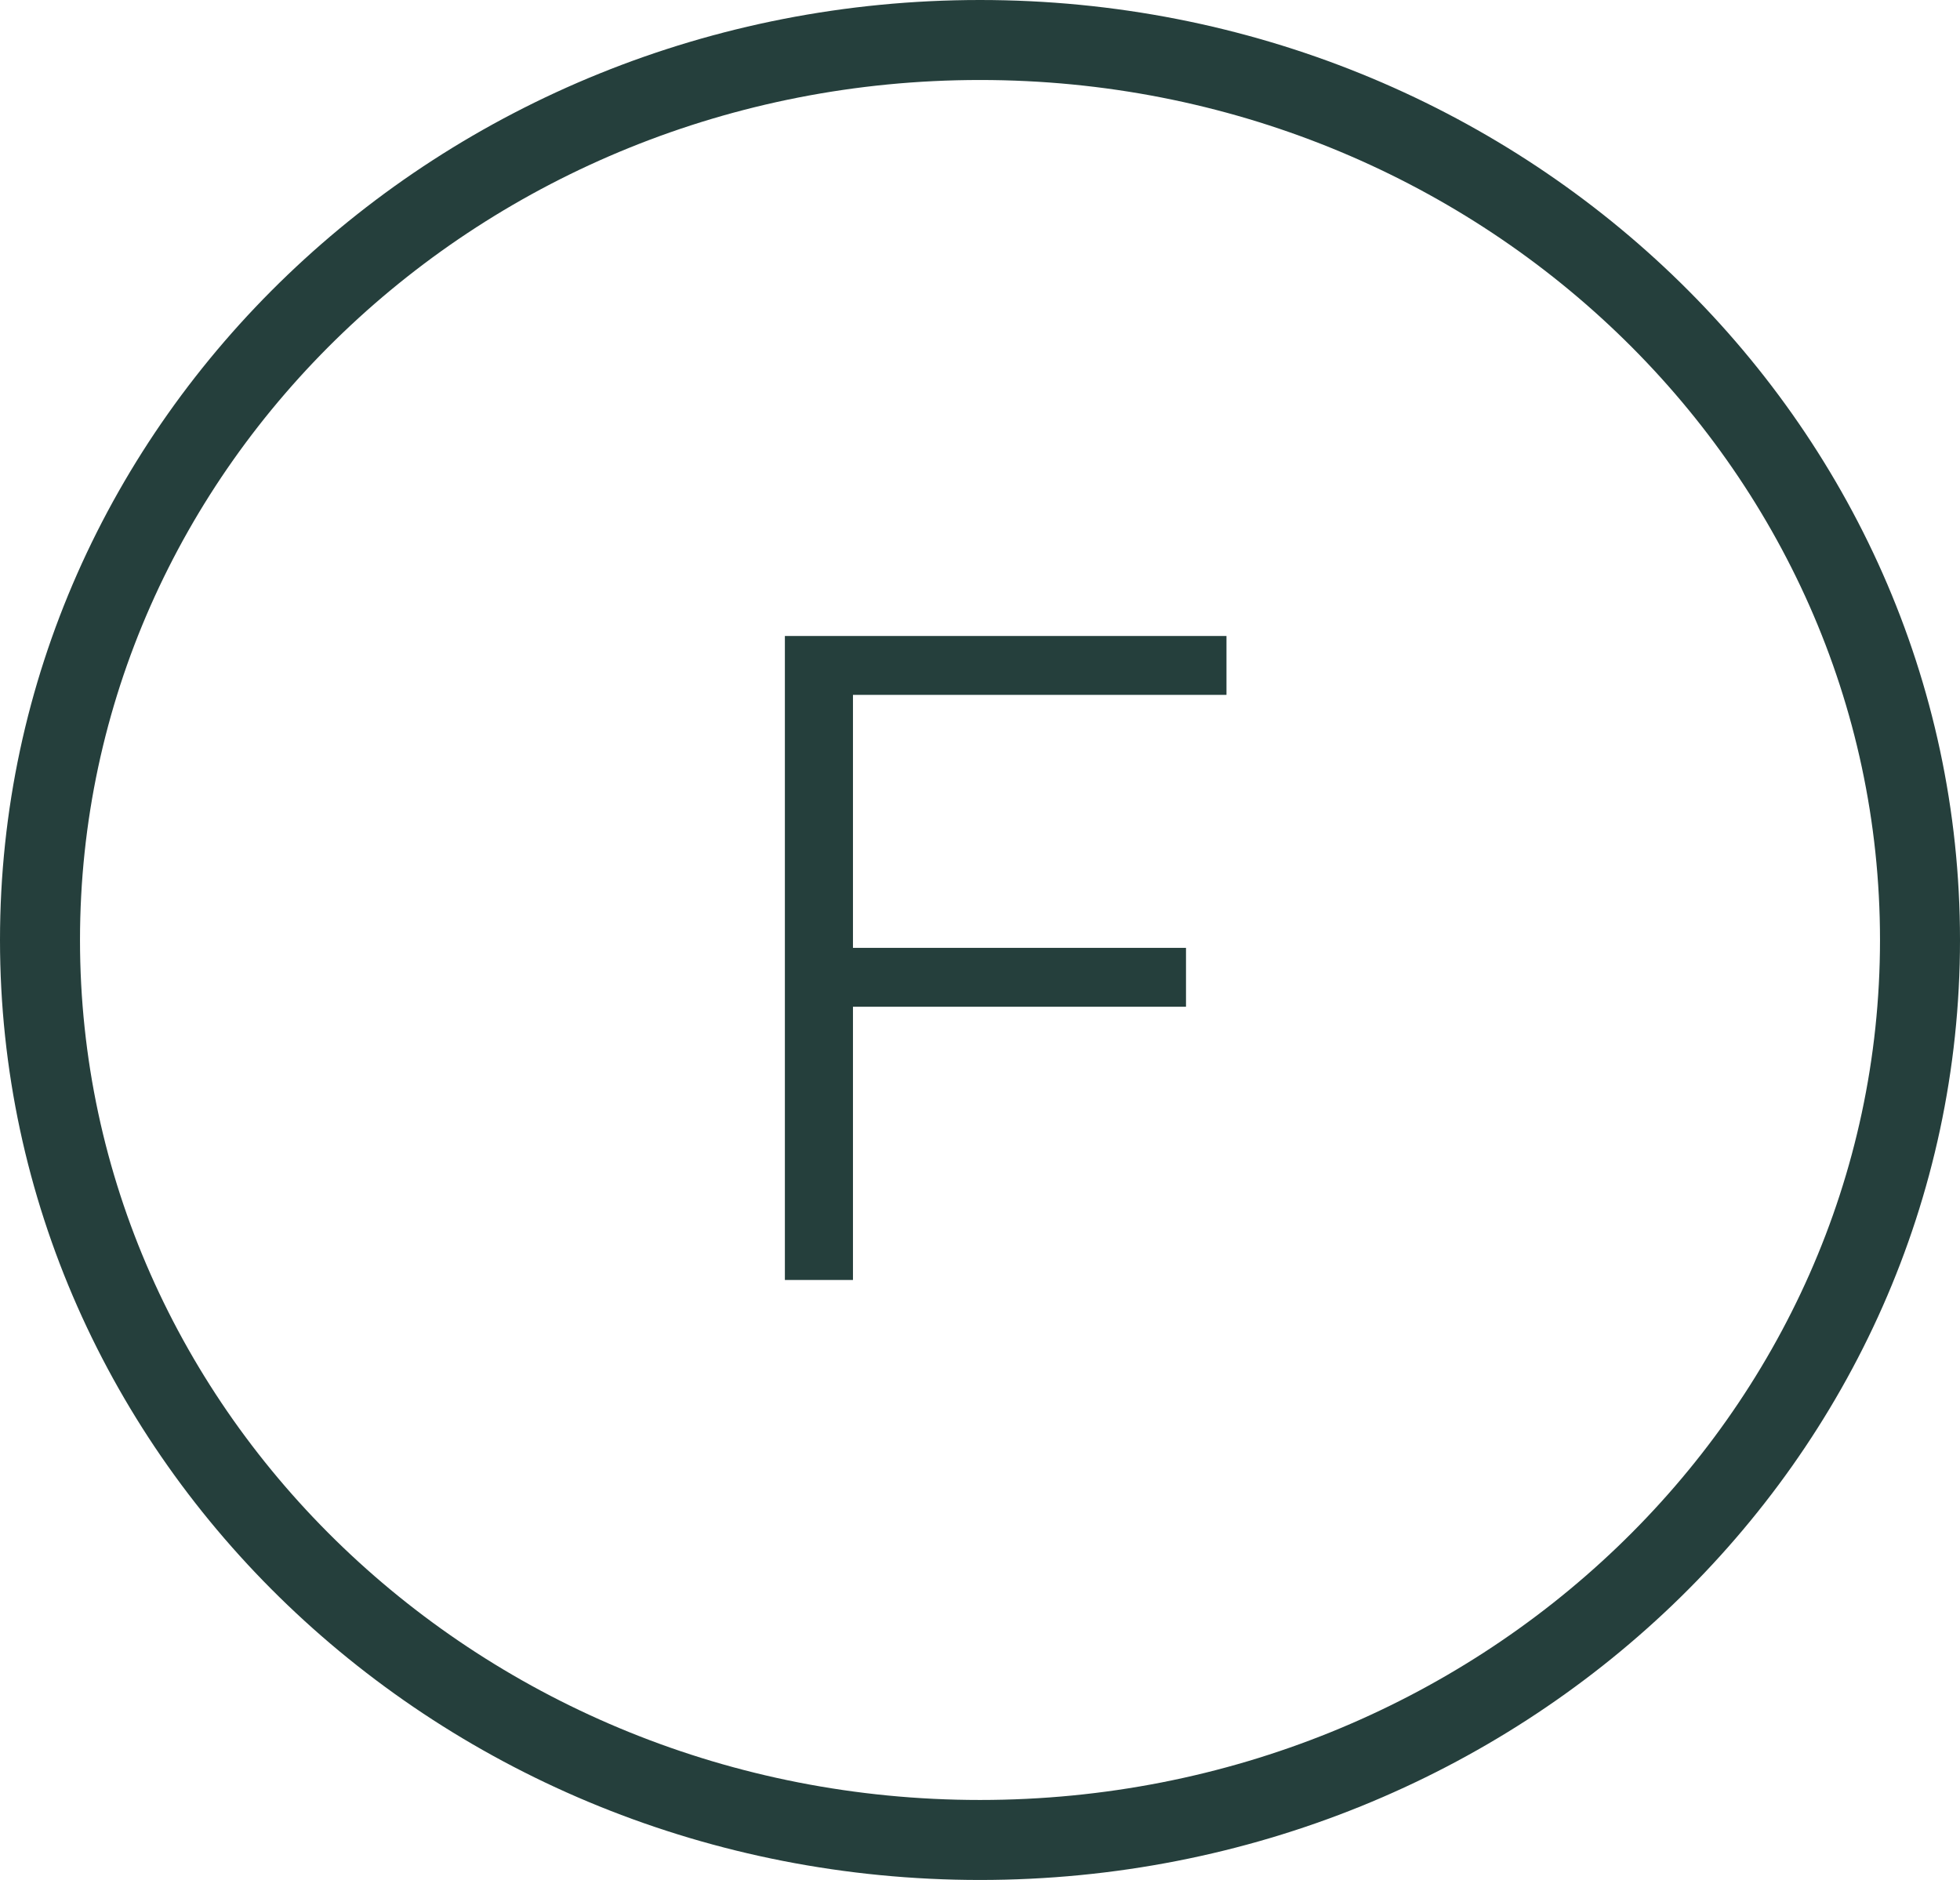 <svg width="49" height="47" viewBox="0 0 49 47" fill="none" xmlns="http://www.w3.org/2000/svg">
<path d="M48 23.5C48 11.078 37.474 1 24.5 1C11.526 1 1 11.078 1 23.5C1 35.922 11.526 46 24.5 46C37.474 46 48 35.922 48 23.5Z" stroke="#253F3C" stroke-width="2" stroke-miterlimit="10"/>
<path d="M21.14 23.697H29.65V25.169H21.14V23.697ZM21.324 32H19.622V15.9H30.662V17.372H21.324V32Z" fill="#253F3C"/>
</svg>
